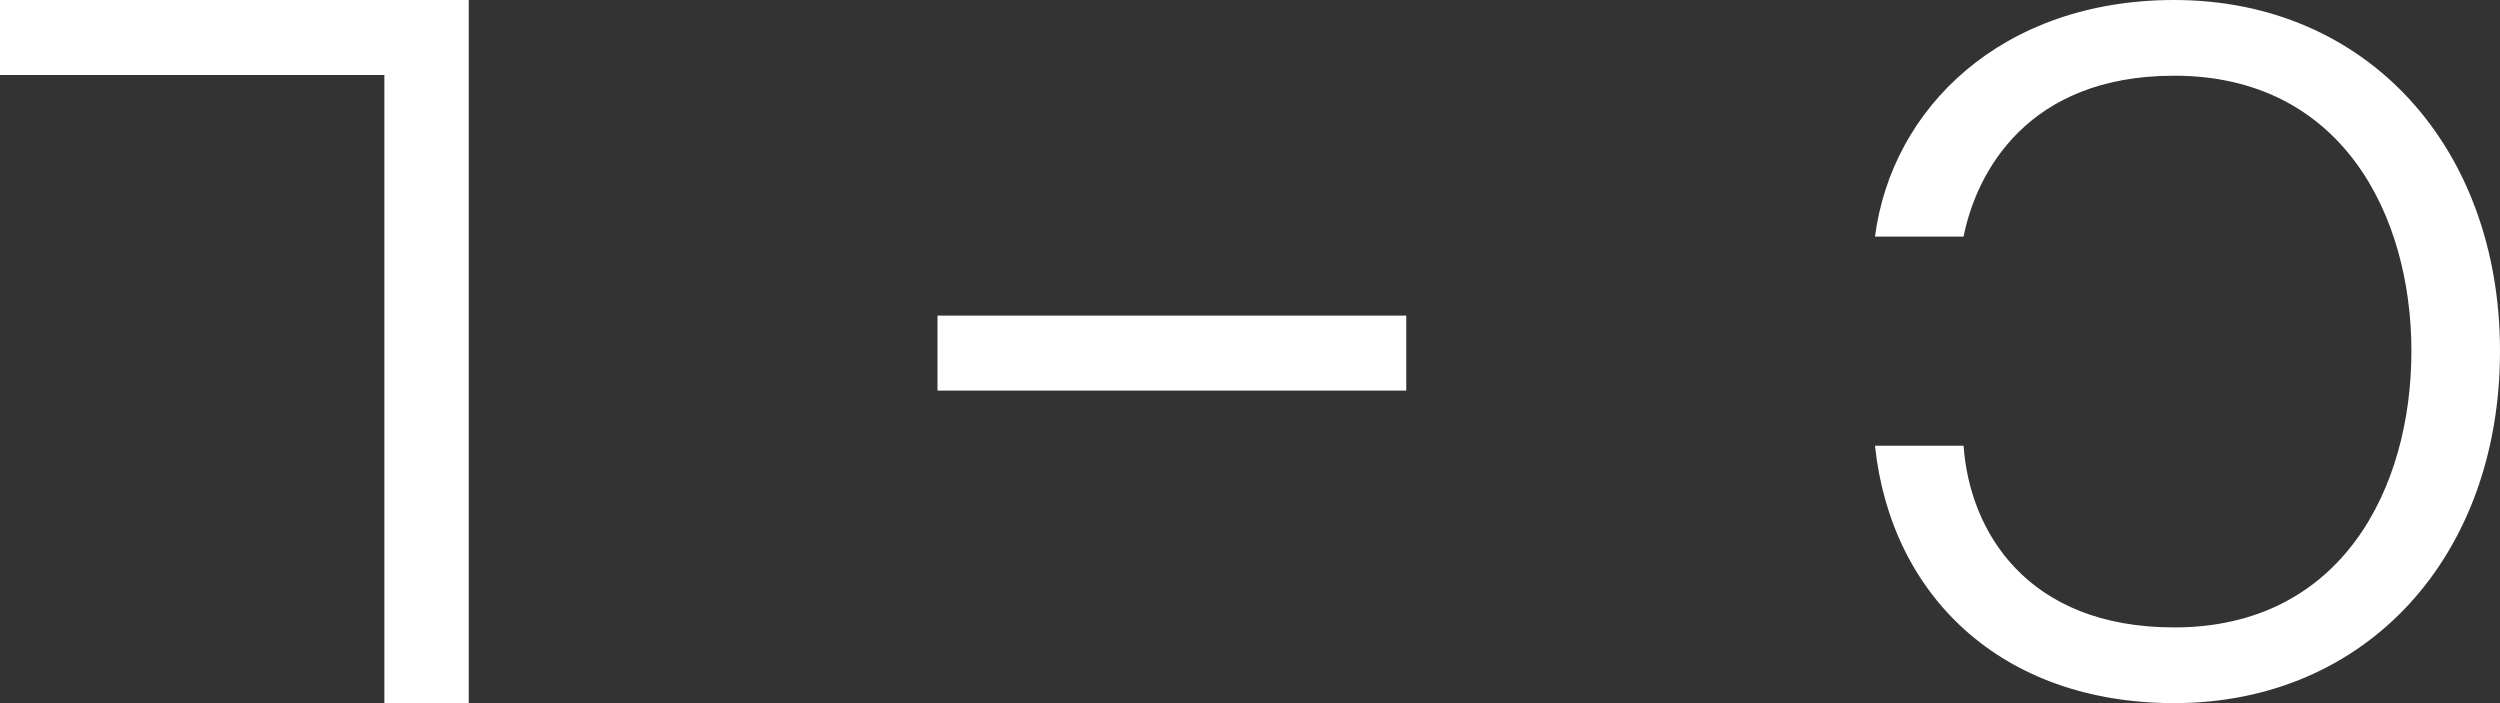 <svg width="64" height="18" viewBox="0 0 64 18" fill="none" xmlns="http://www.w3.org/2000/svg">
<rect x="0" y="0" width="64" height="18" fill="#333333" stroke="none"/>
<path fill-rule="evenodd" clip-rule="evenodd" d="M12 18V1.04907e-06L0 0V1.92L9.84 1.92V18H12ZM36 10L36 8.08L24 8.08V10L33.84 10L36 10ZM48 6.057H50.268C50.595 4.409 51.906 1.938 55.66 1.938C59.943 1.938 61.732 5.499 61.732 8.988C61.732 12.501 59.943 16.062 55.66 16.062C51.88 16.062 50.419 13.591 50.268 11.411H48C48.403 15.238 51.225 18 55.66 18C60.598 18 64 14.221 64 8.988C64 3.779 60.598 1.61352e-05 55.66 1.61352e-05C51.25 1.61352e-05 48.428 2.762 48 6.057Z" fill="white"/>
</svg>
